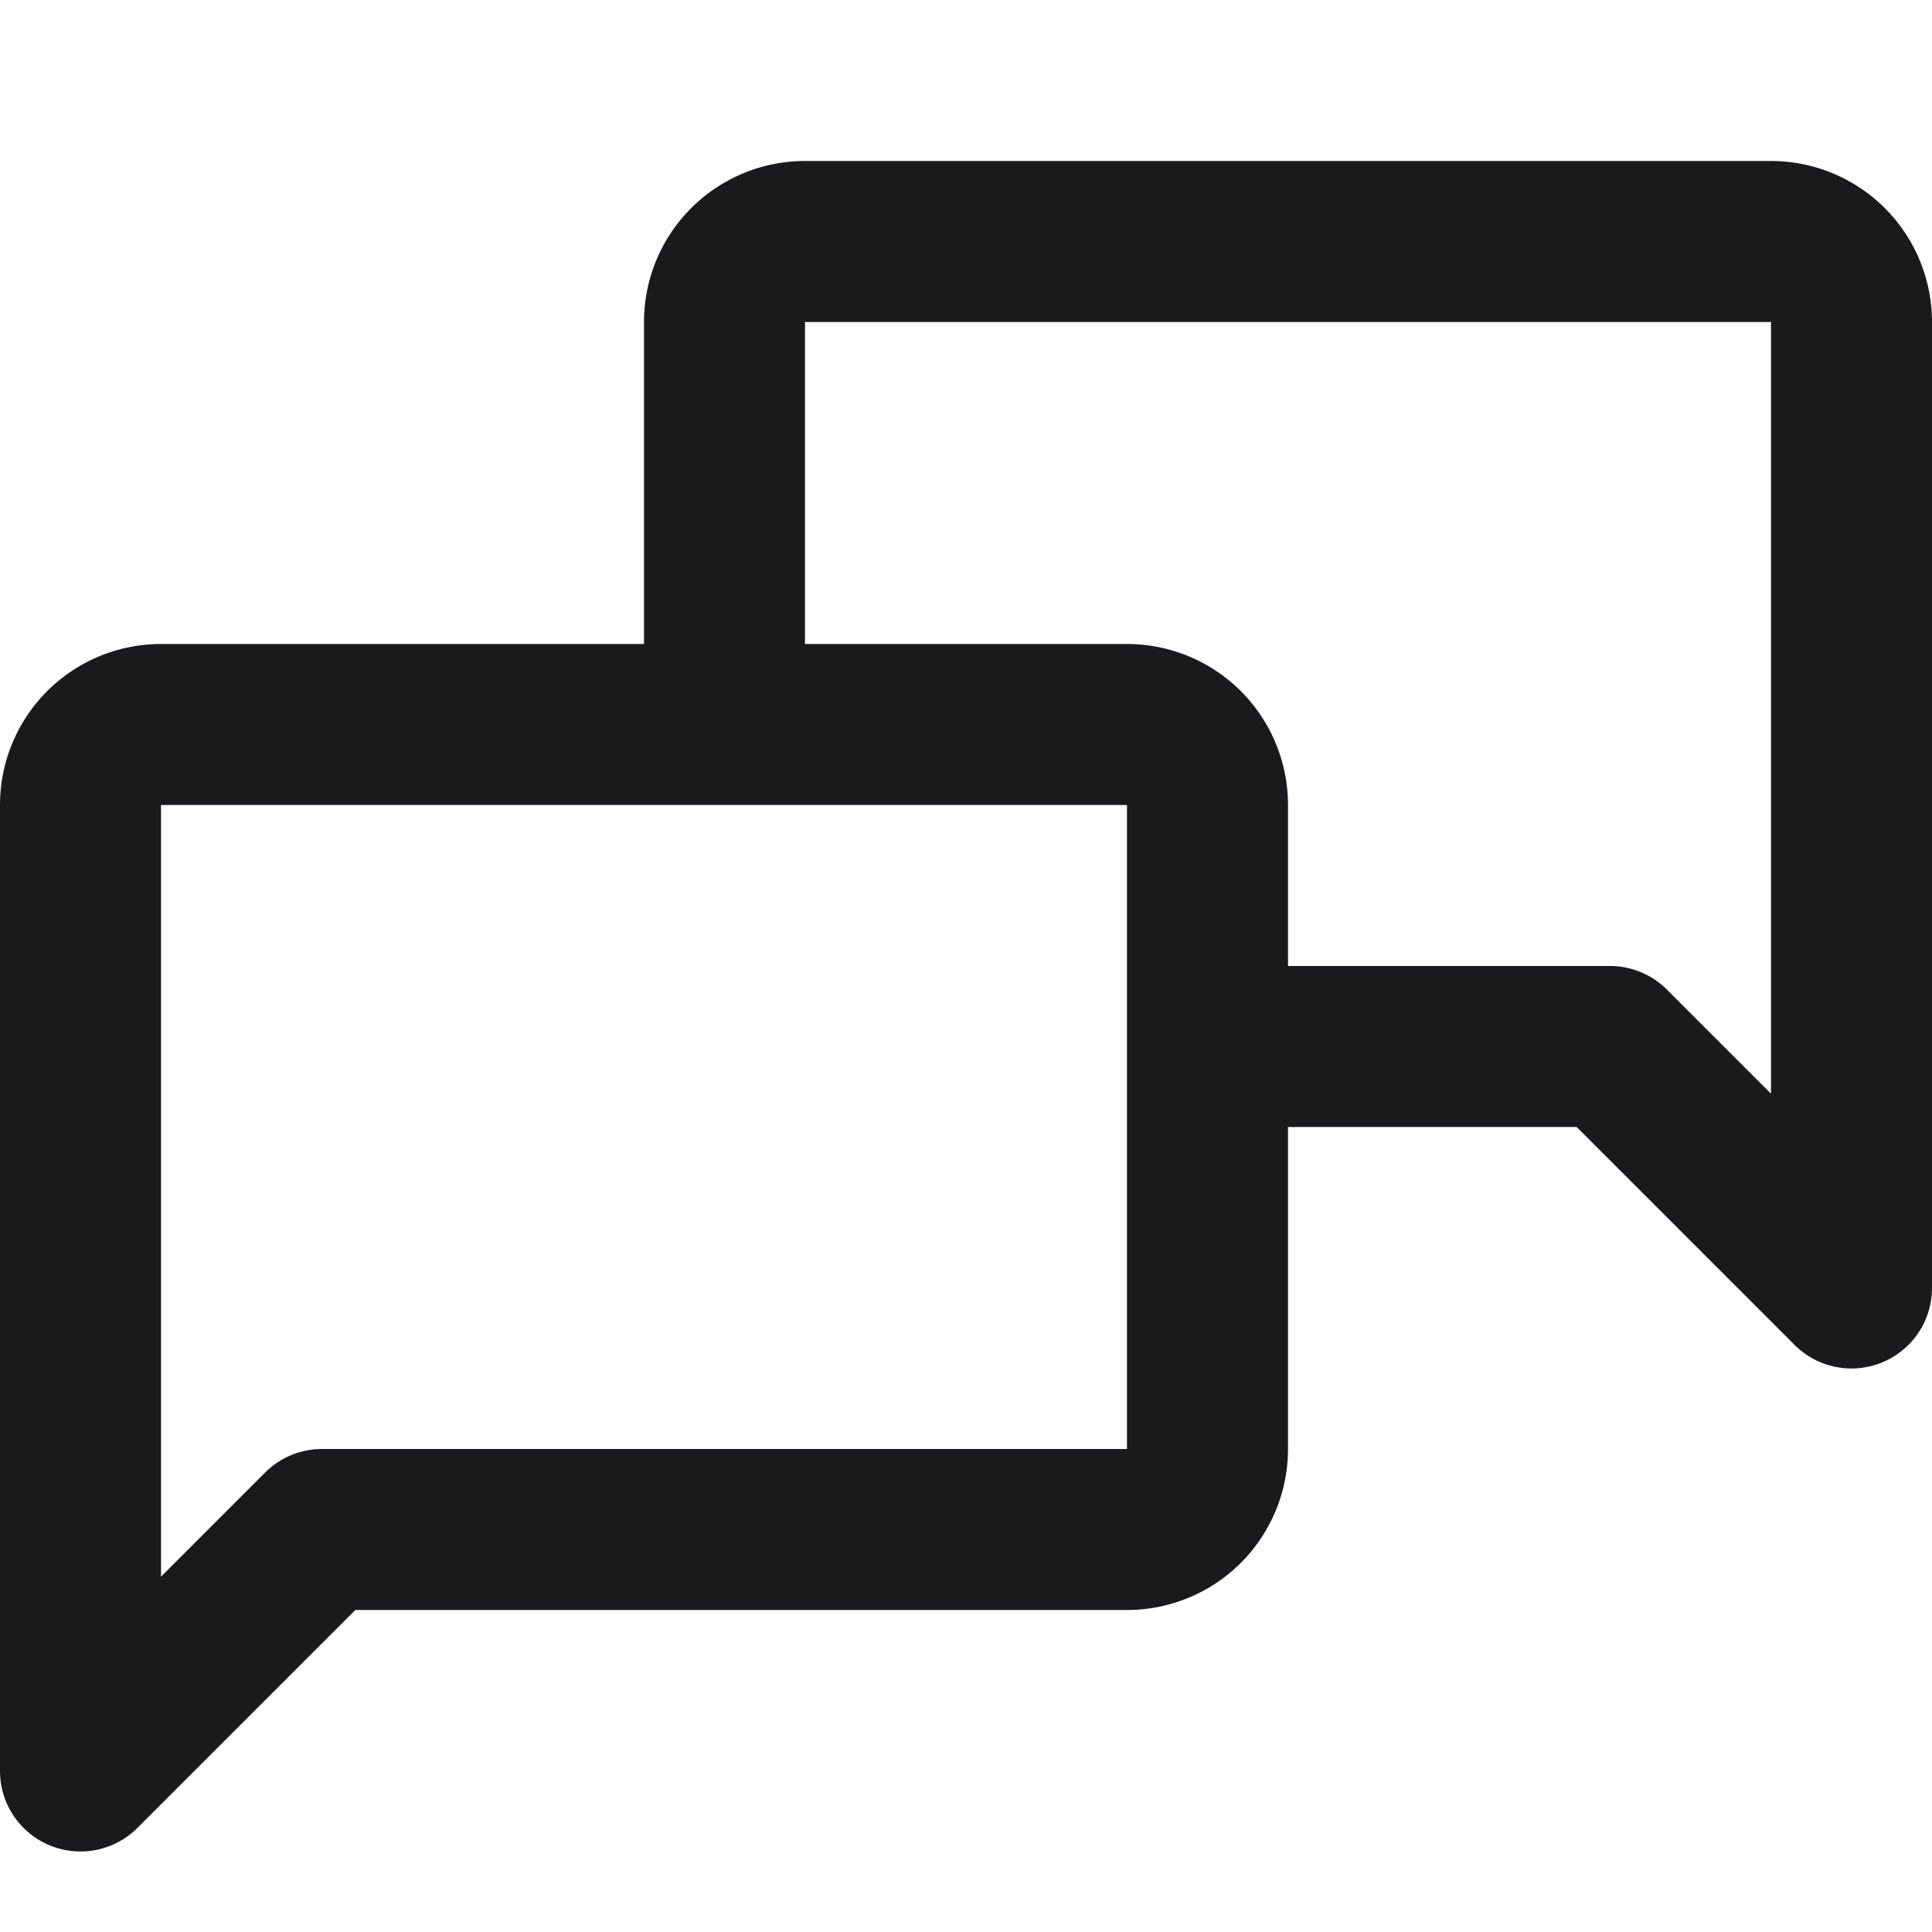 <svg xmlns="http://www.w3.org/2000/svg" width="20px" height="20px" fill="none" viewBox="0 0 24 24" data-testid="svg_IconChatBubbles" class="piRuM"><path fill="#191A1B" fill-rule="evenodd" d="M8 8V4a2 2 0 0 1 2-2h12a2 2 0 0 1 2 2v12a1 1 0 0 1-1.707.707L19.586 14H16v4a2 2 0 0 1-2 2H4.414l-2.707 2.707A1 1 0 0 1 0 22V10a2 2 0 0 1 2-2zm2 0V4h12v9.586l-1.293-1.293A1 1 0 0 0 20 12h-4v-2a2 2 0 0 0-2-2zm-8 2h12v8H4a1 1 0 0 0-.707.293L2 19.586z" clip-rule="evenodd"></path></svg>